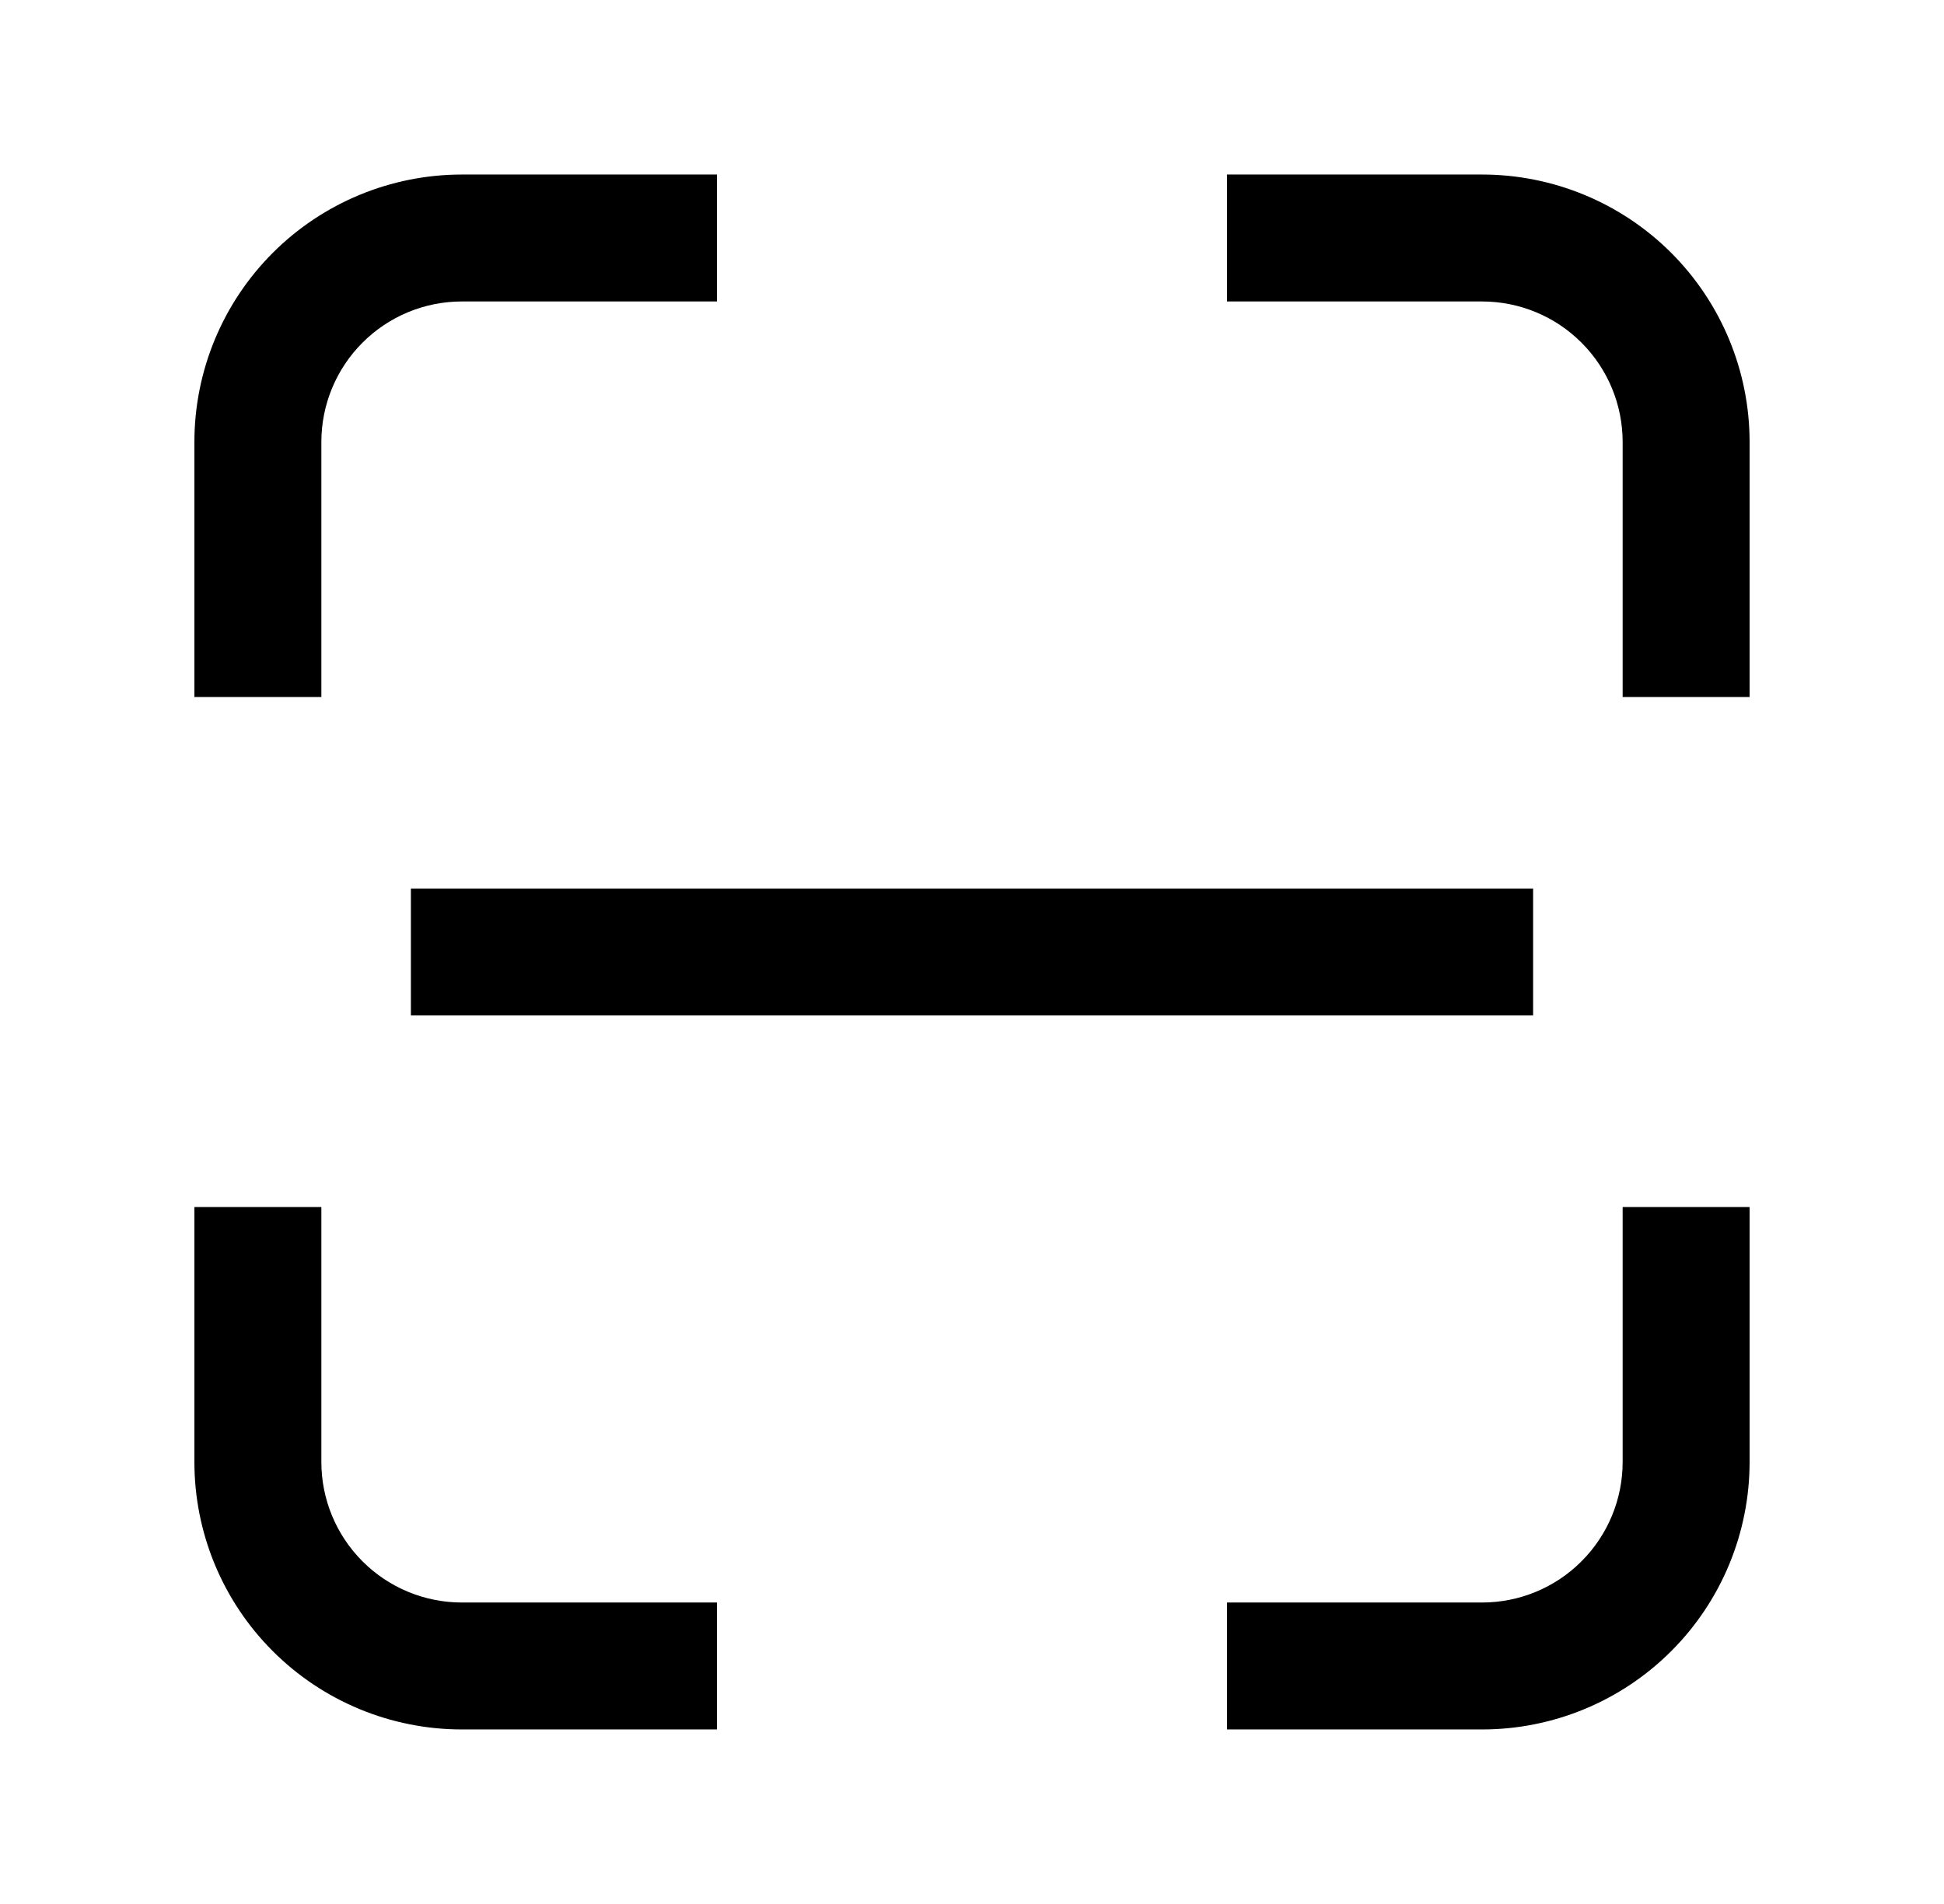<svg width="49" height="48" viewBox="0 0 49 48" fill="none" xmlns="http://www.w3.org/2000/svg">
<g clip-path="url(#clip0_580_15323)">
<path d="M11.643 7.6C10.703 7.6 9.802 7.973 9.138 8.638C8.473 9.302 8.1 10.203 8.1 11.143V17.572H4.9V11.143C4.9 9.355 5.61 7.64 6.875 6.375C8.139 5.111 9.854 4.4 11.643 4.4H18.071V7.6H11.643Z" fill="black"/>
<path d="M37.357 7.6H30.928V4.4H37.357C39.145 4.4 40.861 5.111 42.125 6.375C43.389 7.64 44.1 9.355 44.1 11.143V17.572H40.9V11.143C40.9 10.203 40.527 9.302 39.862 8.638C39.198 7.973 38.297 7.6 37.357 7.6Z" fill="black"/>
<path d="M38.643 25.6H10.357V22.4H38.643V25.6Z" fill="black"/>
<path d="M11.643 43.6C9.854 43.6 8.139 42.89 6.875 41.625C5.61 40.361 4.9 38.646 4.9 36.857V30.429H8.1V36.857C8.1 37.797 8.473 38.698 9.138 39.362C9.802 40.027 10.703 40.4 11.643 40.4H18.071V43.6H11.643Z" fill="black"/>
<path d="M37.357 40.4C38.297 40.4 39.198 40.027 39.862 39.362C40.527 38.698 40.9 37.797 40.9 36.857V30.429H44.1V36.857C44.1 38.646 43.389 40.361 42.125 41.625C40.861 42.89 39.145 43.6 37.357 43.6H30.928V40.4H37.357Z" fill="black"/>
</g>
<defs>
<clipPath id="clip0_580_15323">
<rect width="48" height="48" fill="white" transform="translate(0.5)"/>
</clipPath>
</defs>
</svg>
